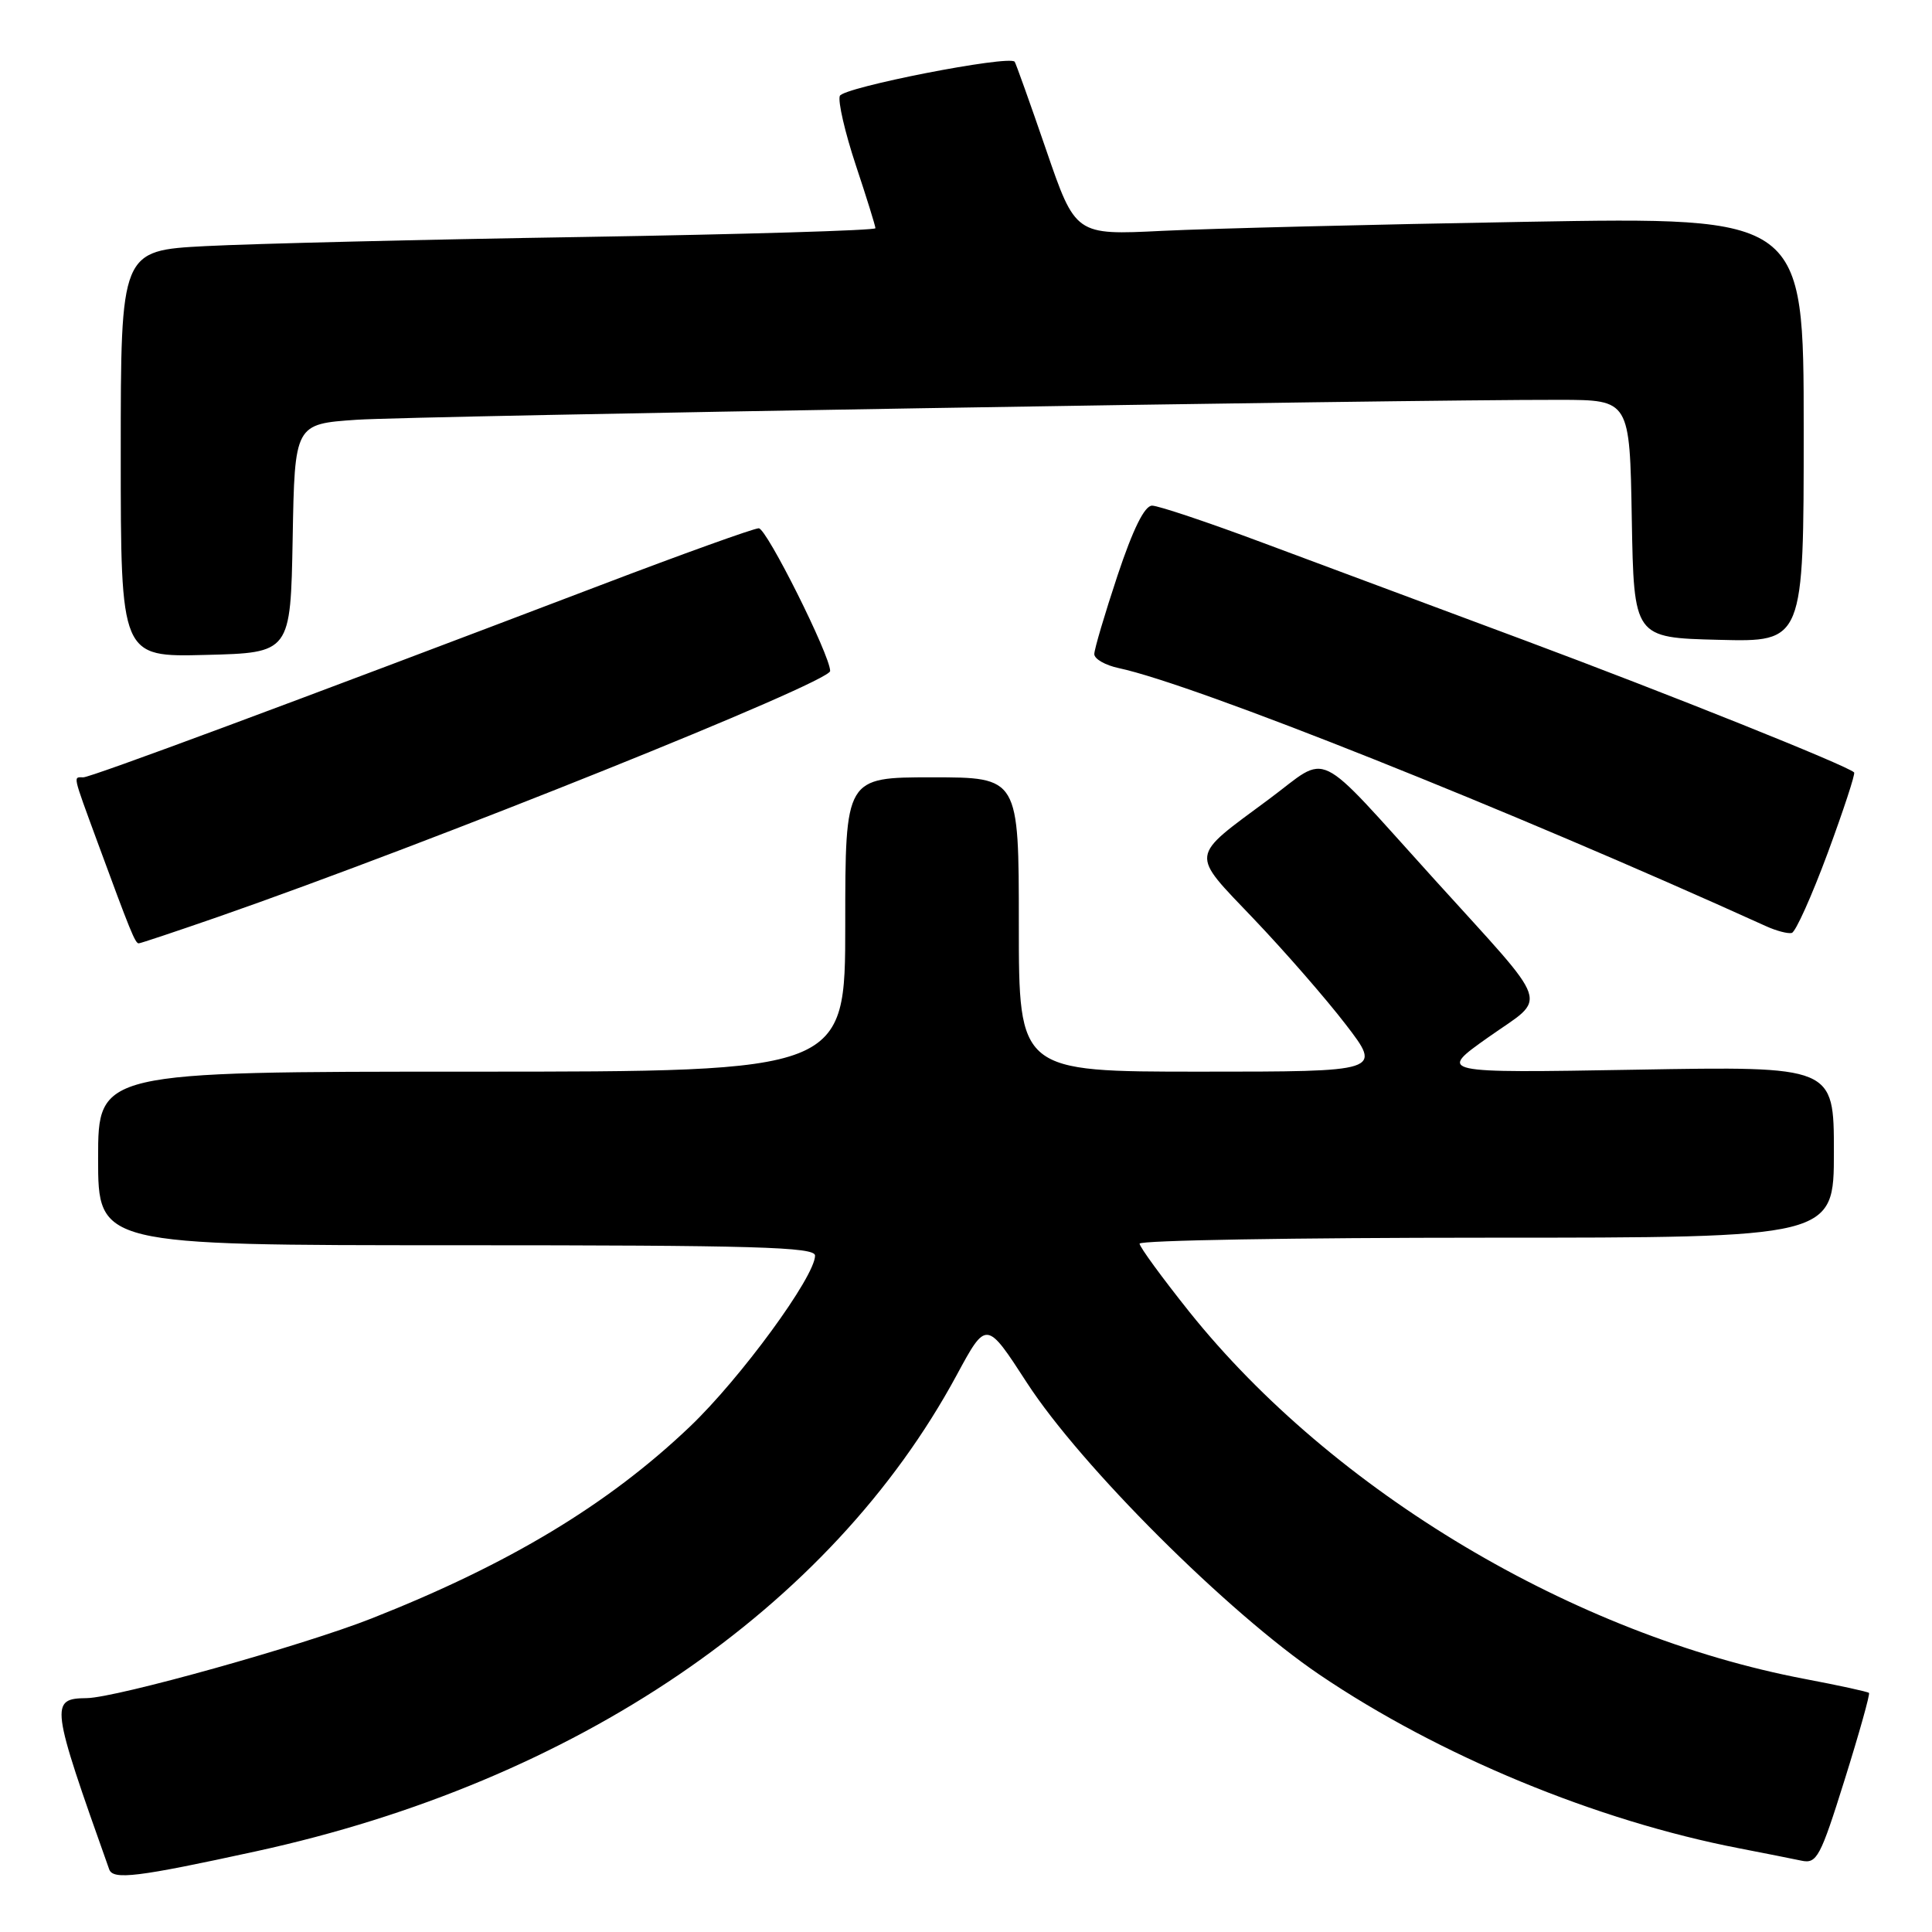 <?xml version="1.0" encoding="UTF-8" standalone="no"?>
<!DOCTYPE svg PUBLIC "-//W3C//DTD SVG 1.1//EN" "http://www.w3.org/Graphics/SVG/1.1/DTD/svg11.dtd" >
<svg xmlns="http://www.w3.org/2000/svg" xmlns:xlink="http://www.w3.org/1999/xlink" version="1.1" viewBox="0 0 256 256">
 <g >
 <path fill="currentColor"
d=" M 33.92 245.31 C 76.30 236.08 110.04 213.15 126.76 182.22 C 130.70 174.93 130.70 174.93 136.07 183.22 C 143.22 194.25 162.65 213.64 174.82 221.89 C 190.69 232.64 211.52 241.26 230.50 244.92 C 233.80 245.56 237.49 246.29 238.71 246.55 C 240.74 246.98 241.21 246.10 244.43 235.81 C 246.36 229.65 247.81 224.47 247.65 224.32 C 247.49 224.16 243.69 223.33 239.20 222.48 C 208.55 216.66 176.67 197.65 157.59 173.82 C 153.97 169.28 151.00 165.22 151.00 164.79 C 151.00 164.35 171.70 164.00 197.00 164.00 C 243.00 164.00 243.00 164.00 243.00 152.64 C 243.00 141.28 243.00 141.28 216.75 141.74 C 190.50 142.19 190.50 142.19 197.20 137.45 C 205.13 131.84 205.85 133.96 190.07 116.53 C 173.87 98.65 176.32 99.83 168.15 105.89 C 157.52 113.77 157.64 112.85 166.13 121.76 C 170.19 126.02 175.68 132.31 178.32 135.75 C 183.12 142.00 183.12 142.00 159.06 142.00 C 135.00 142.00 135.00 142.00 135.00 122.50 C 135.00 103.00 135.00 103.00 123.50 103.00 C 112.00 103.00 112.00 103.00 112.00 122.50 C 112.00 142.00 112.00 142.00 62.50 142.00 C 13.00 142.00 13.00 142.00 13.00 153.50 C 13.00 165.00 13.00 165.00 60.50 165.00 C 100.08 165.00 108.00 165.23 108.00 166.37 C 108.00 169.15 98.09 182.69 91.39 189.06 C 80.55 199.38 67.48 207.25 49.27 214.44 C 40.19 218.03 15.41 224.96 11.50 225.01 C 6.59 225.07 6.69 225.83 14.47 247.70 C 14.98 249.13 18.19 248.74 33.92 245.31 Z  M 28.87 121.50 C 57.09 111.67 110.00 90.42 110.00 88.91 C 110.00 86.83 101.58 70.00 100.54 70.00 C 99.90 70.00 90.40 73.41 79.44 77.59 C 38.14 93.31 12.05 103.00 11.04 103.00 C 9.69 103.00 9.56 102.43 12.91 111.56 C 17.26 123.39 17.91 125.00 18.38 125.00 C 18.61 125.00 23.33 123.42 28.87 121.50 Z  M 242.18 113.03 C 244.28 107.33 245.86 102.53 245.68 102.35 C 244.79 101.45 221.04 91.94 202.00 84.84 C 190.18 80.44 174.57 74.62 167.33 71.92 C 160.08 69.21 153.48 67.00 152.66 67.00 C 151.66 67.00 150.14 70.08 148.08 76.25 C 146.39 81.34 145.00 86.03 145.00 86.67 C 145.00 87.32 146.46 88.15 148.25 88.53 C 158.32 90.68 199.90 107.26 234.00 122.72 C 235.38 123.35 236.92 123.75 237.42 123.62 C 237.93 123.49 240.07 118.72 242.18 113.03 Z  M 38.78 71.34 C 39.05 56.18 39.05 56.18 47.28 55.62 C 54.89 55.11 185.87 52.94 206.72 52.98 C 215.95 53.00 215.95 53.00 216.22 68.75 C 216.50 84.50 216.50 84.50 227.75 84.78 C 239.00 85.07 239.00 85.07 239.00 56.91 C 239.00 28.75 239.00 28.75 202.25 29.39 C 182.04 29.74 160.32 30.28 154.00 30.59 C 142.50 31.16 142.50 31.16 138.61 19.83 C 136.47 13.60 134.59 8.35 134.45 8.18 C 133.71 7.27 111.72 11.57 111.28 12.71 C 111.01 13.42 111.96 17.54 113.39 21.86 C 114.83 26.18 116.00 29.96 116.00 30.24 C 116.00 30.53 98.56 31.05 77.25 31.40 C 55.94 31.74 33.44 32.29 27.25 32.61 C 16.00 33.20 16.00 33.20 16.00 60.13 C 16.00 87.07 16.00 87.07 27.25 86.78 C 38.50 86.50 38.50 86.50 38.78 71.34 Z "/>
</g>
</svg>